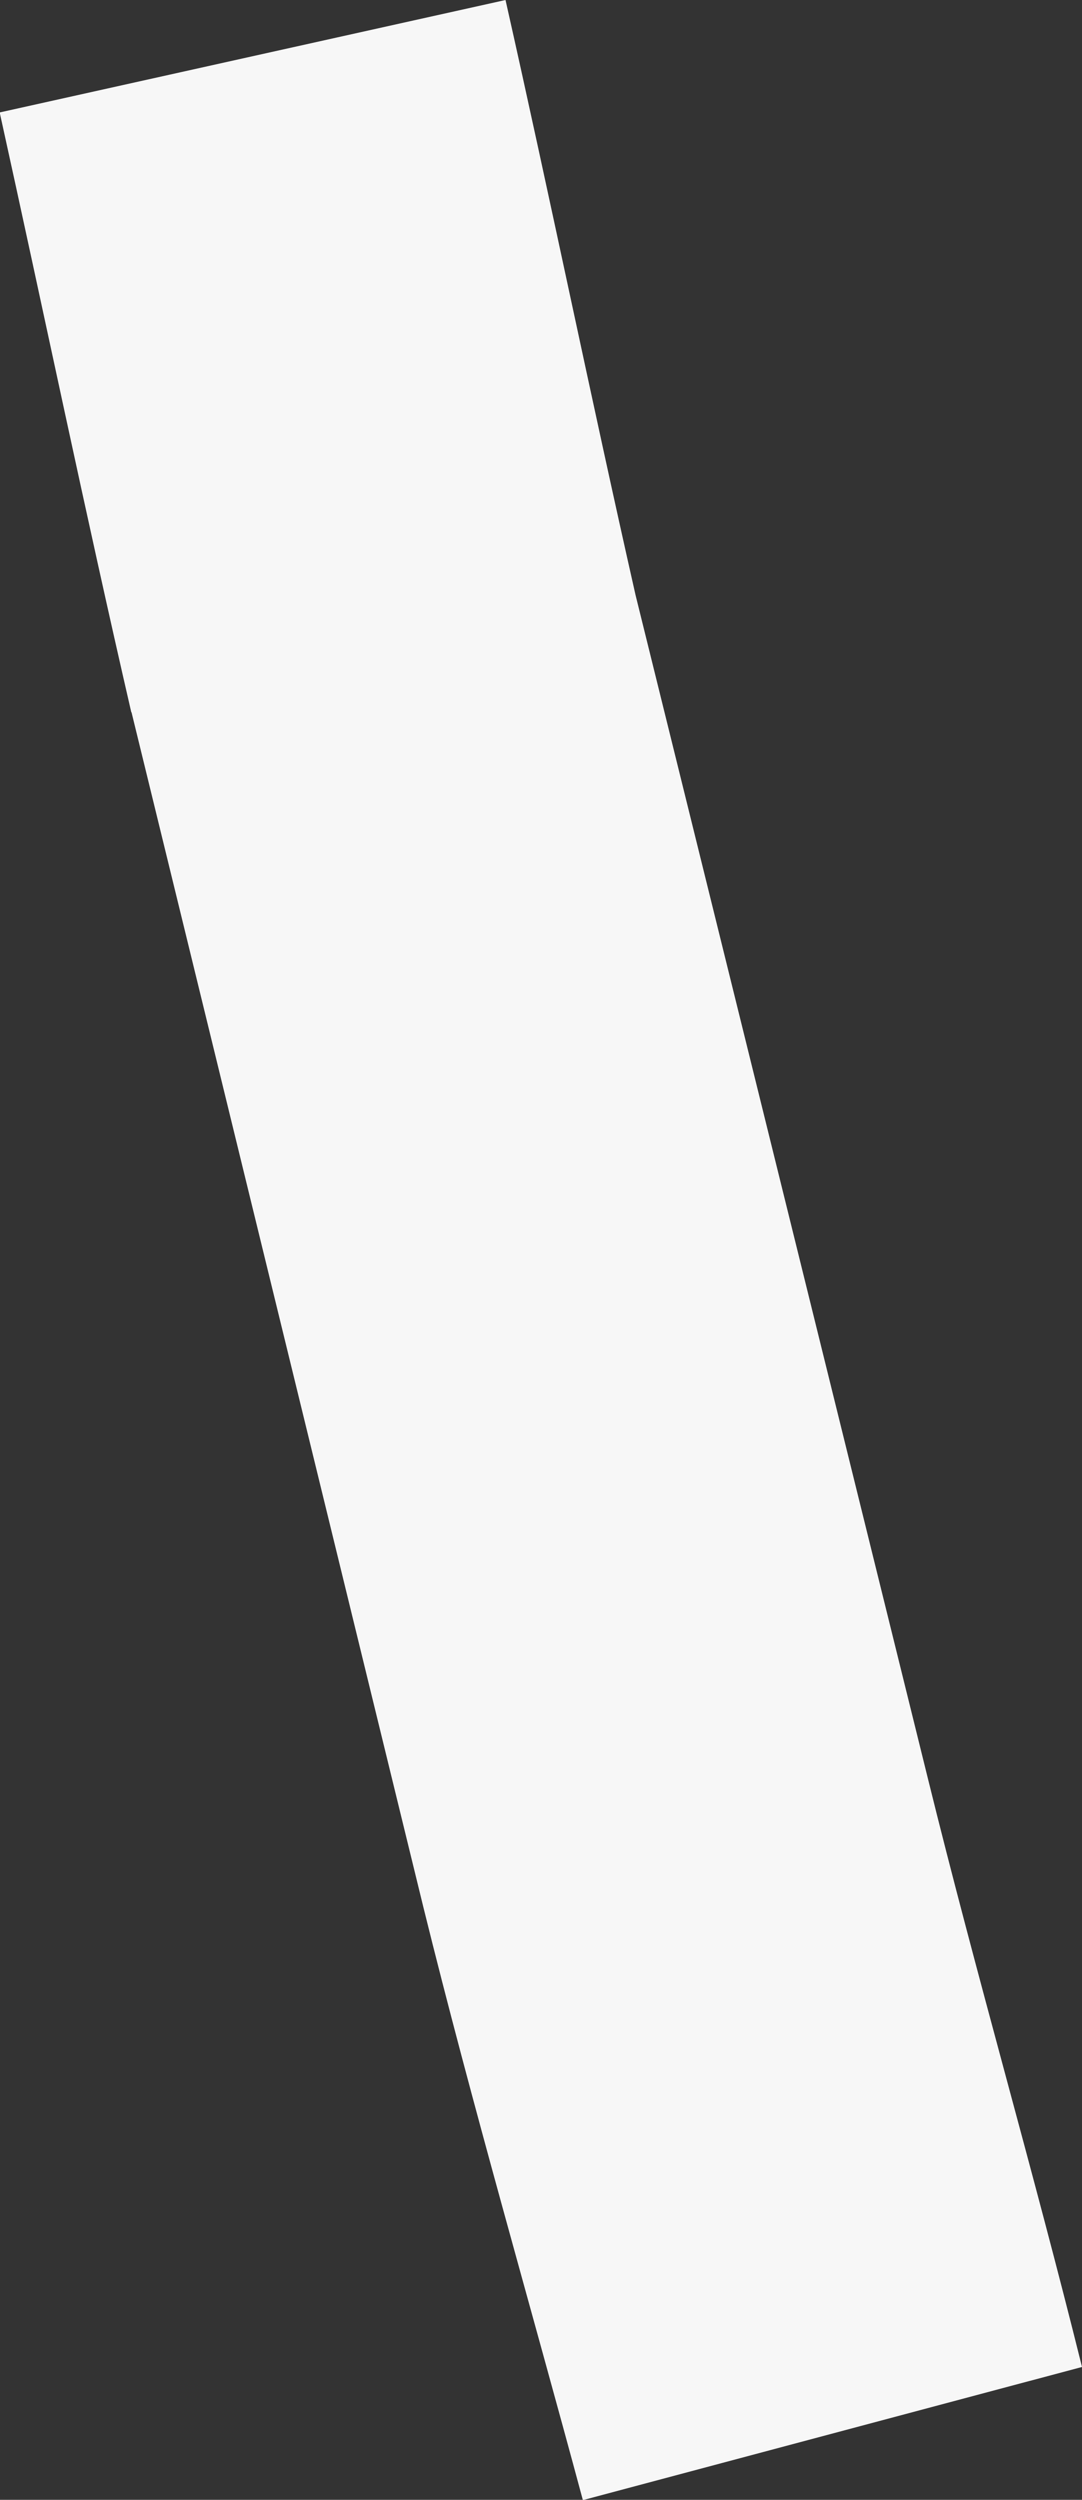 <svg xmlns="http://www.w3.org/2000/svg" width="3.553" height="8.204" viewBox="0 0 3.553 8.204"><rect x="0" y="0" width="3.553" height="8.204" fill="#333333" stroke="none"/><defs><style>.a{fill:#f7f7f7;}</style></defs><path class="a" d="M999.186,599.795l.958,3.92c.161.652.35,1.3.524,1.947l1.639-.437c-.16-.645-.347-1.286-.506-1.931l-.48-1.942-.48-1.942c-.147-.65-.28-1.3-.427-1.953l-1.661.369c.145.657.281,1.313.432,1.968" transform="translate(-998.754 -597.457)"/></svg>